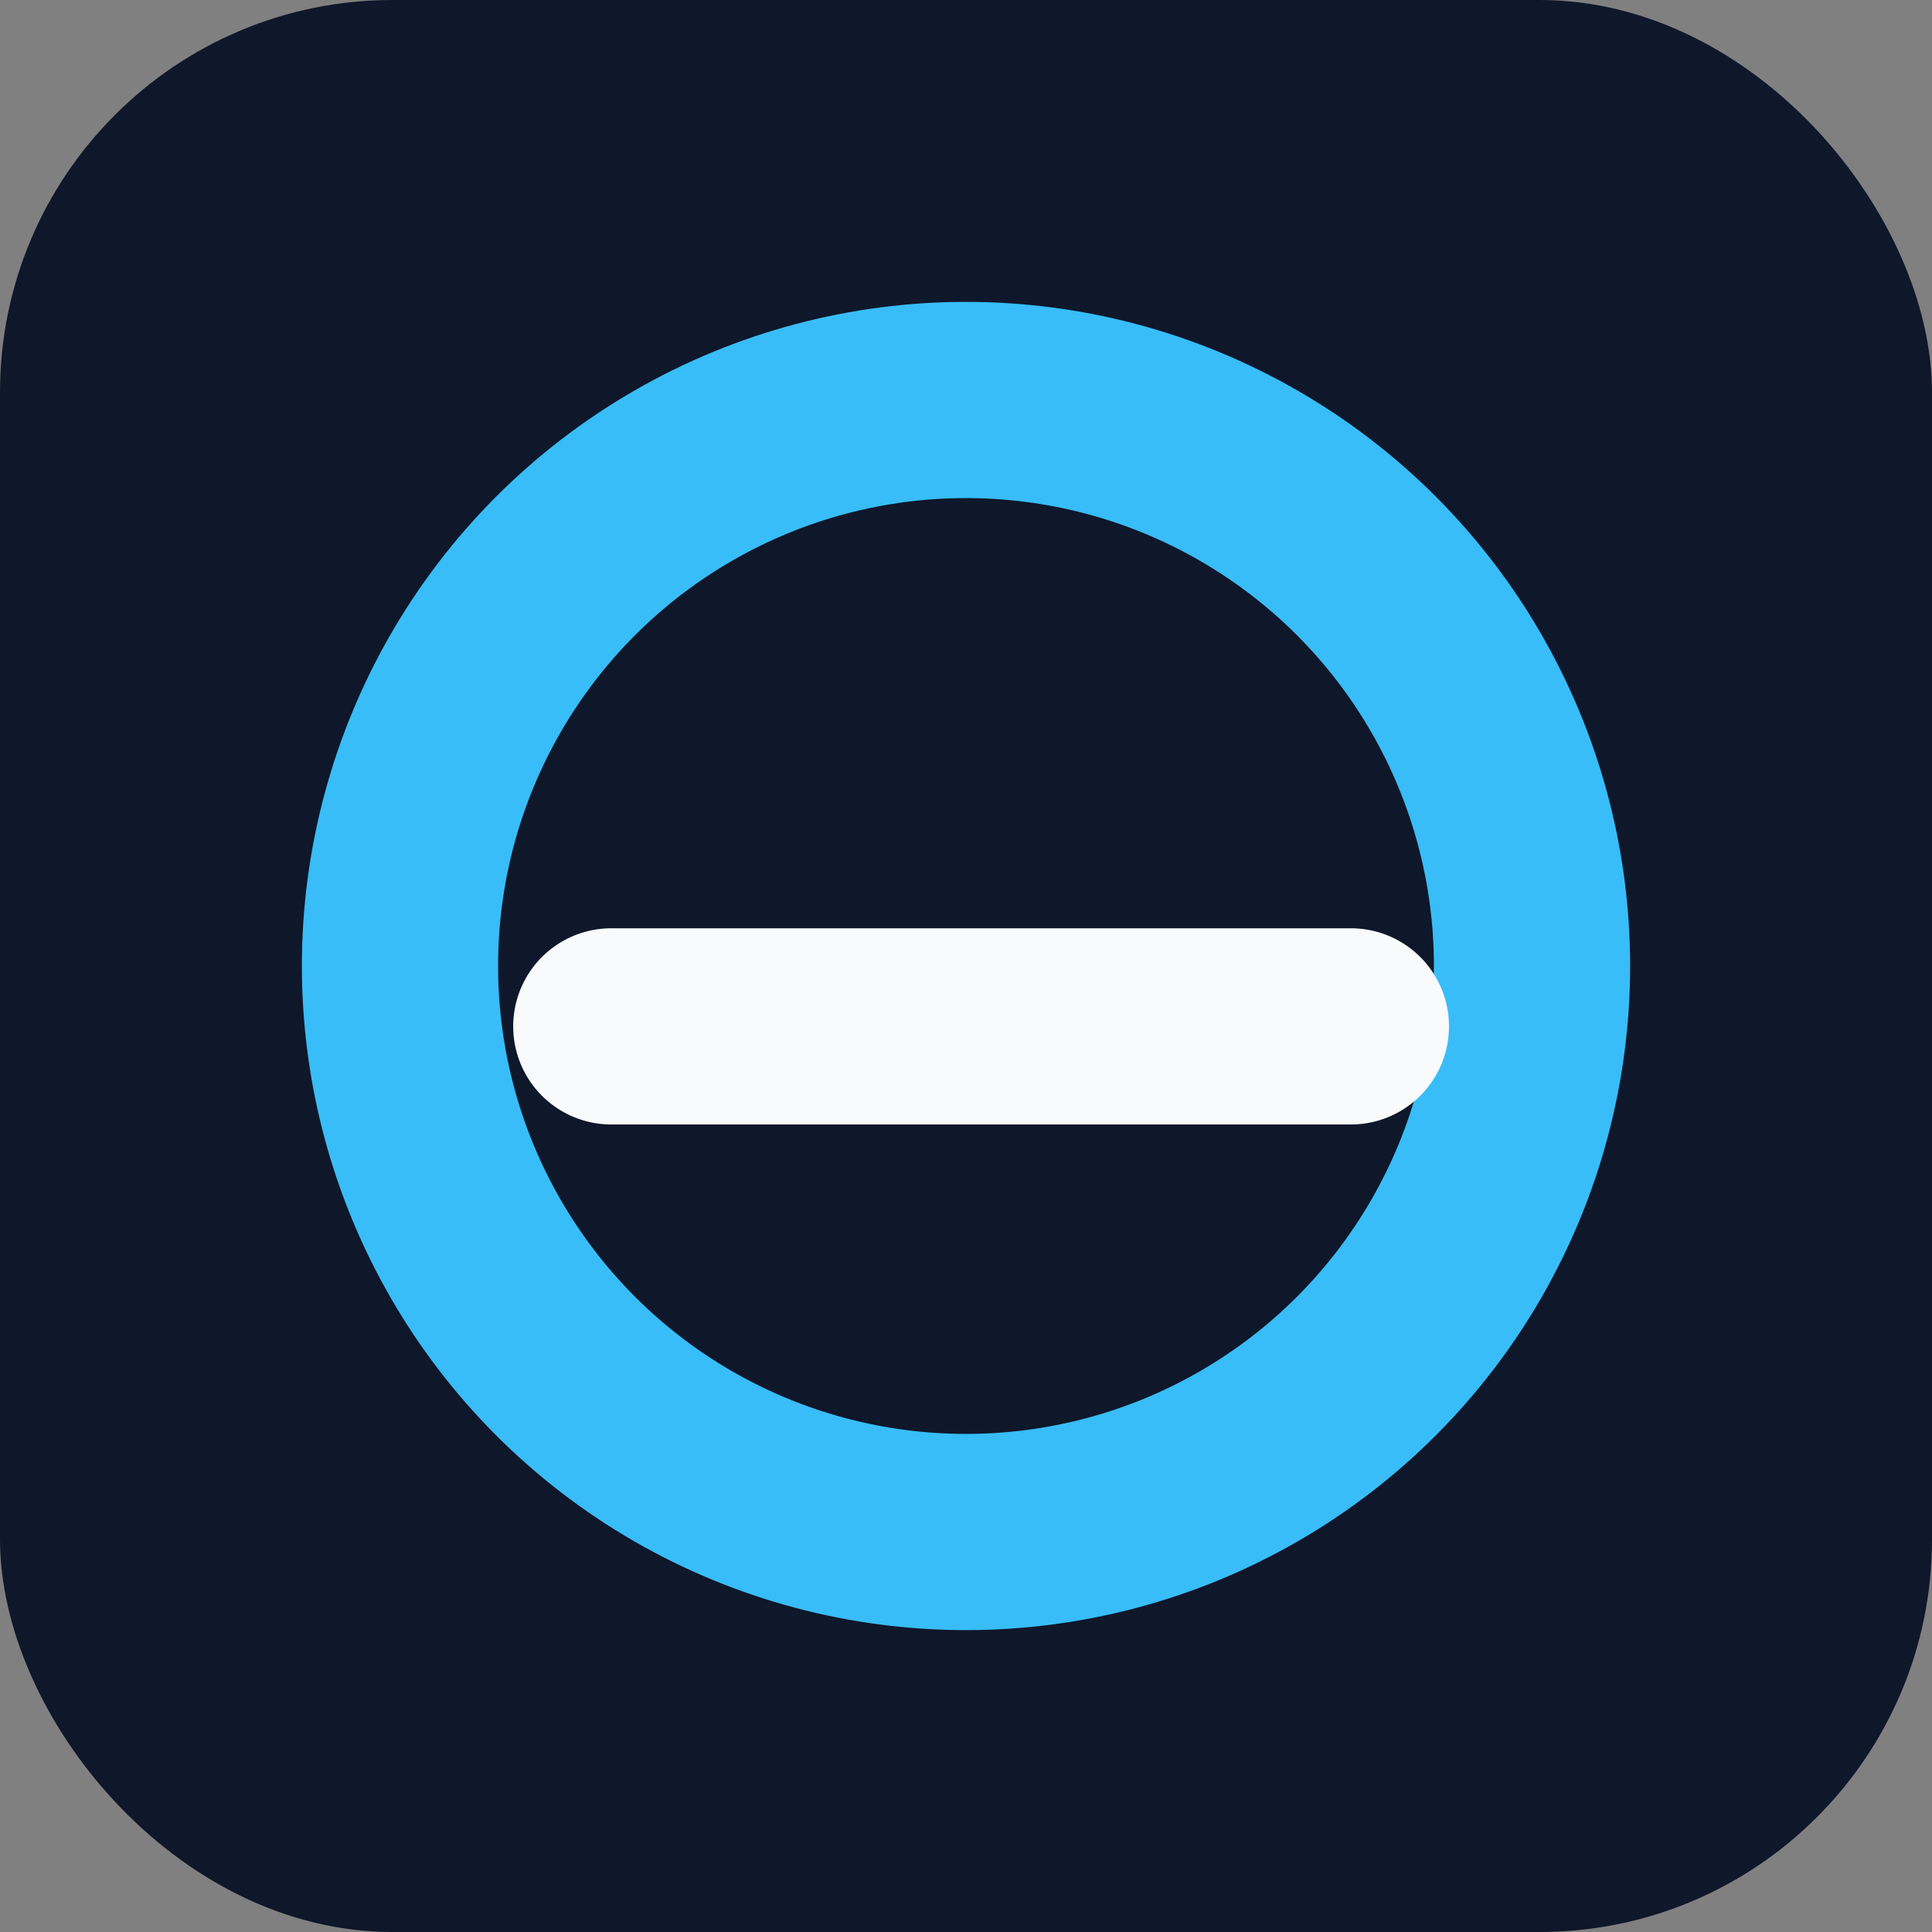 <svg xmlns="http://www.w3.org/2000/svg" viewBox="0 0 512 512">
  <rect x="0" y="0" width="512" height="512" fill="#808080" stroke="none"/>
  <rect width="512" height="512" rx="104" fill="#0f172a" />
  <circle cx="256" cy="256" r="150" fill="none" stroke="#38bdf8" stroke-width="52" />
  <path
    d="M162 272h196"
    fill="none"
    stroke="#f8fafc"
    stroke-width="52"
    stroke-linecap="round"
    stroke-linejoin="round"
  />
</svg>
